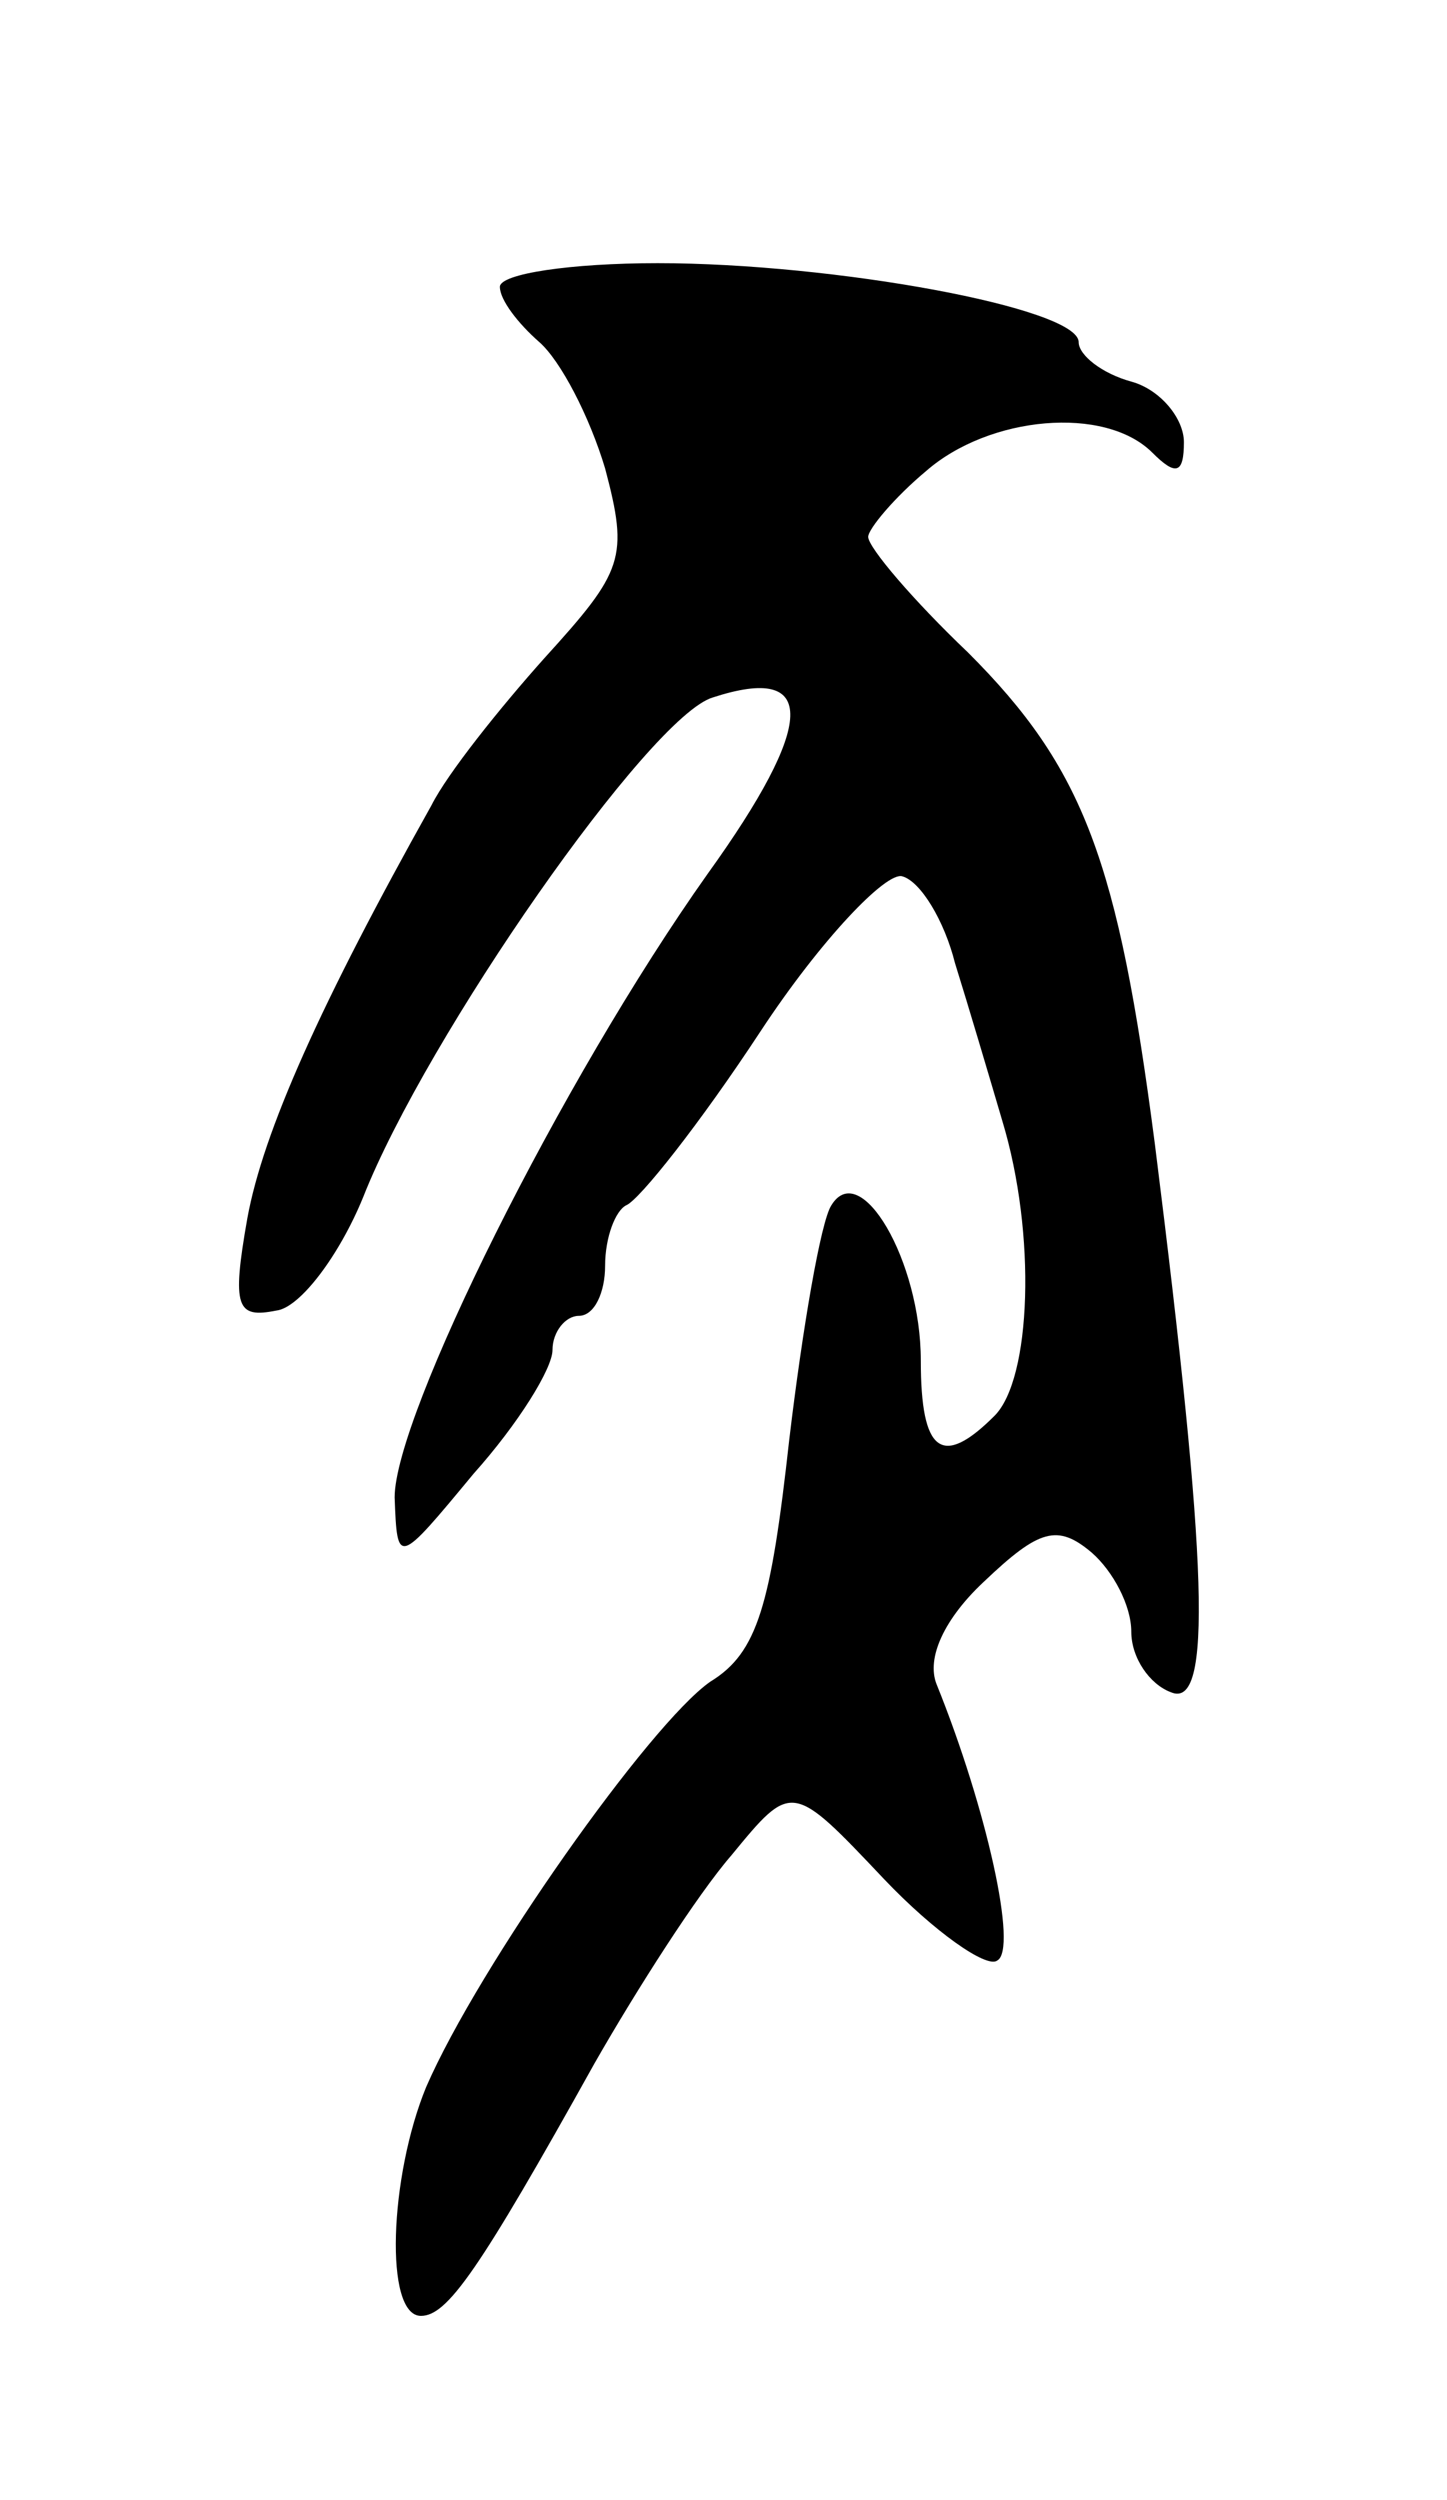 <svg version="1.0" xmlns="http://www.w3.org/2000/svg"
 width="55pt" height="95pt" viewBox="0 0 55 95"
 preserveAspectRatio="xMidYMid meet">
<g transform="translate(0,95) scale(0.1,-0.1)"
fill="#000000" stroke="none">
<path d="M190 841 c0 -5 7 -14 15 -21 8 -7 19 -28 25 -48 9 -34 7 -39 -23 -72
-17 -19 -37 -44 -43 -56 -42 -75 -64 -124 -70 -157 -6 -34 -4 -38 11 -35 9 1
24 21 33 43 24 61 109 183 133 190 40 13 39 -10 -2 -67 -56 -79 -119 -206
-119 -237 1 -26 1 -26 30 9 17 19 30 40 30 47 0 7 5 13 10 13 6 0 10 9 10 19
0 11 4 21 8 23 5 2 28 31 51 66 23 35 48 61 54 59 7 -2 16 -17 20 -33 5 -16
13 -43 18 -60 13 -43 11 -98 -3 -112 -20 -20 -28 -14 -28 21 0 38 -23 77 -34
59 -4 -6 -11 -47 -16 -89 -7 -63 -12 -81 -30 -92 -23 -16 -88 -108 -108 -154
-14 -34 -16 -87 -2 -87 10 0 22 17 66 96 16 28 39 64 52 79 23 28 23 28 58 -9
19 -20 39 -34 43 -31 8 4 -4 58 -23 105 -4 10 3 25 18 39 21 20 28 22 41 11 8
-7 15 -20 15 -30 0 -10 7 -20 15 -23 16 -7 14 49 -6 208 -14 108 -27 143 -71
187 -21 20 -38 40 -38 44 0 3 10 15 22 25 24 21 68 25 86 7 9 -9 12 -8 12 4 0
9 -9 20 -20 23 -11 3 -20 10 -20 15 0 13 -93 30 -160 30 -33 0 -60 -4 -60 -9z"/>
</g>
</svg>
